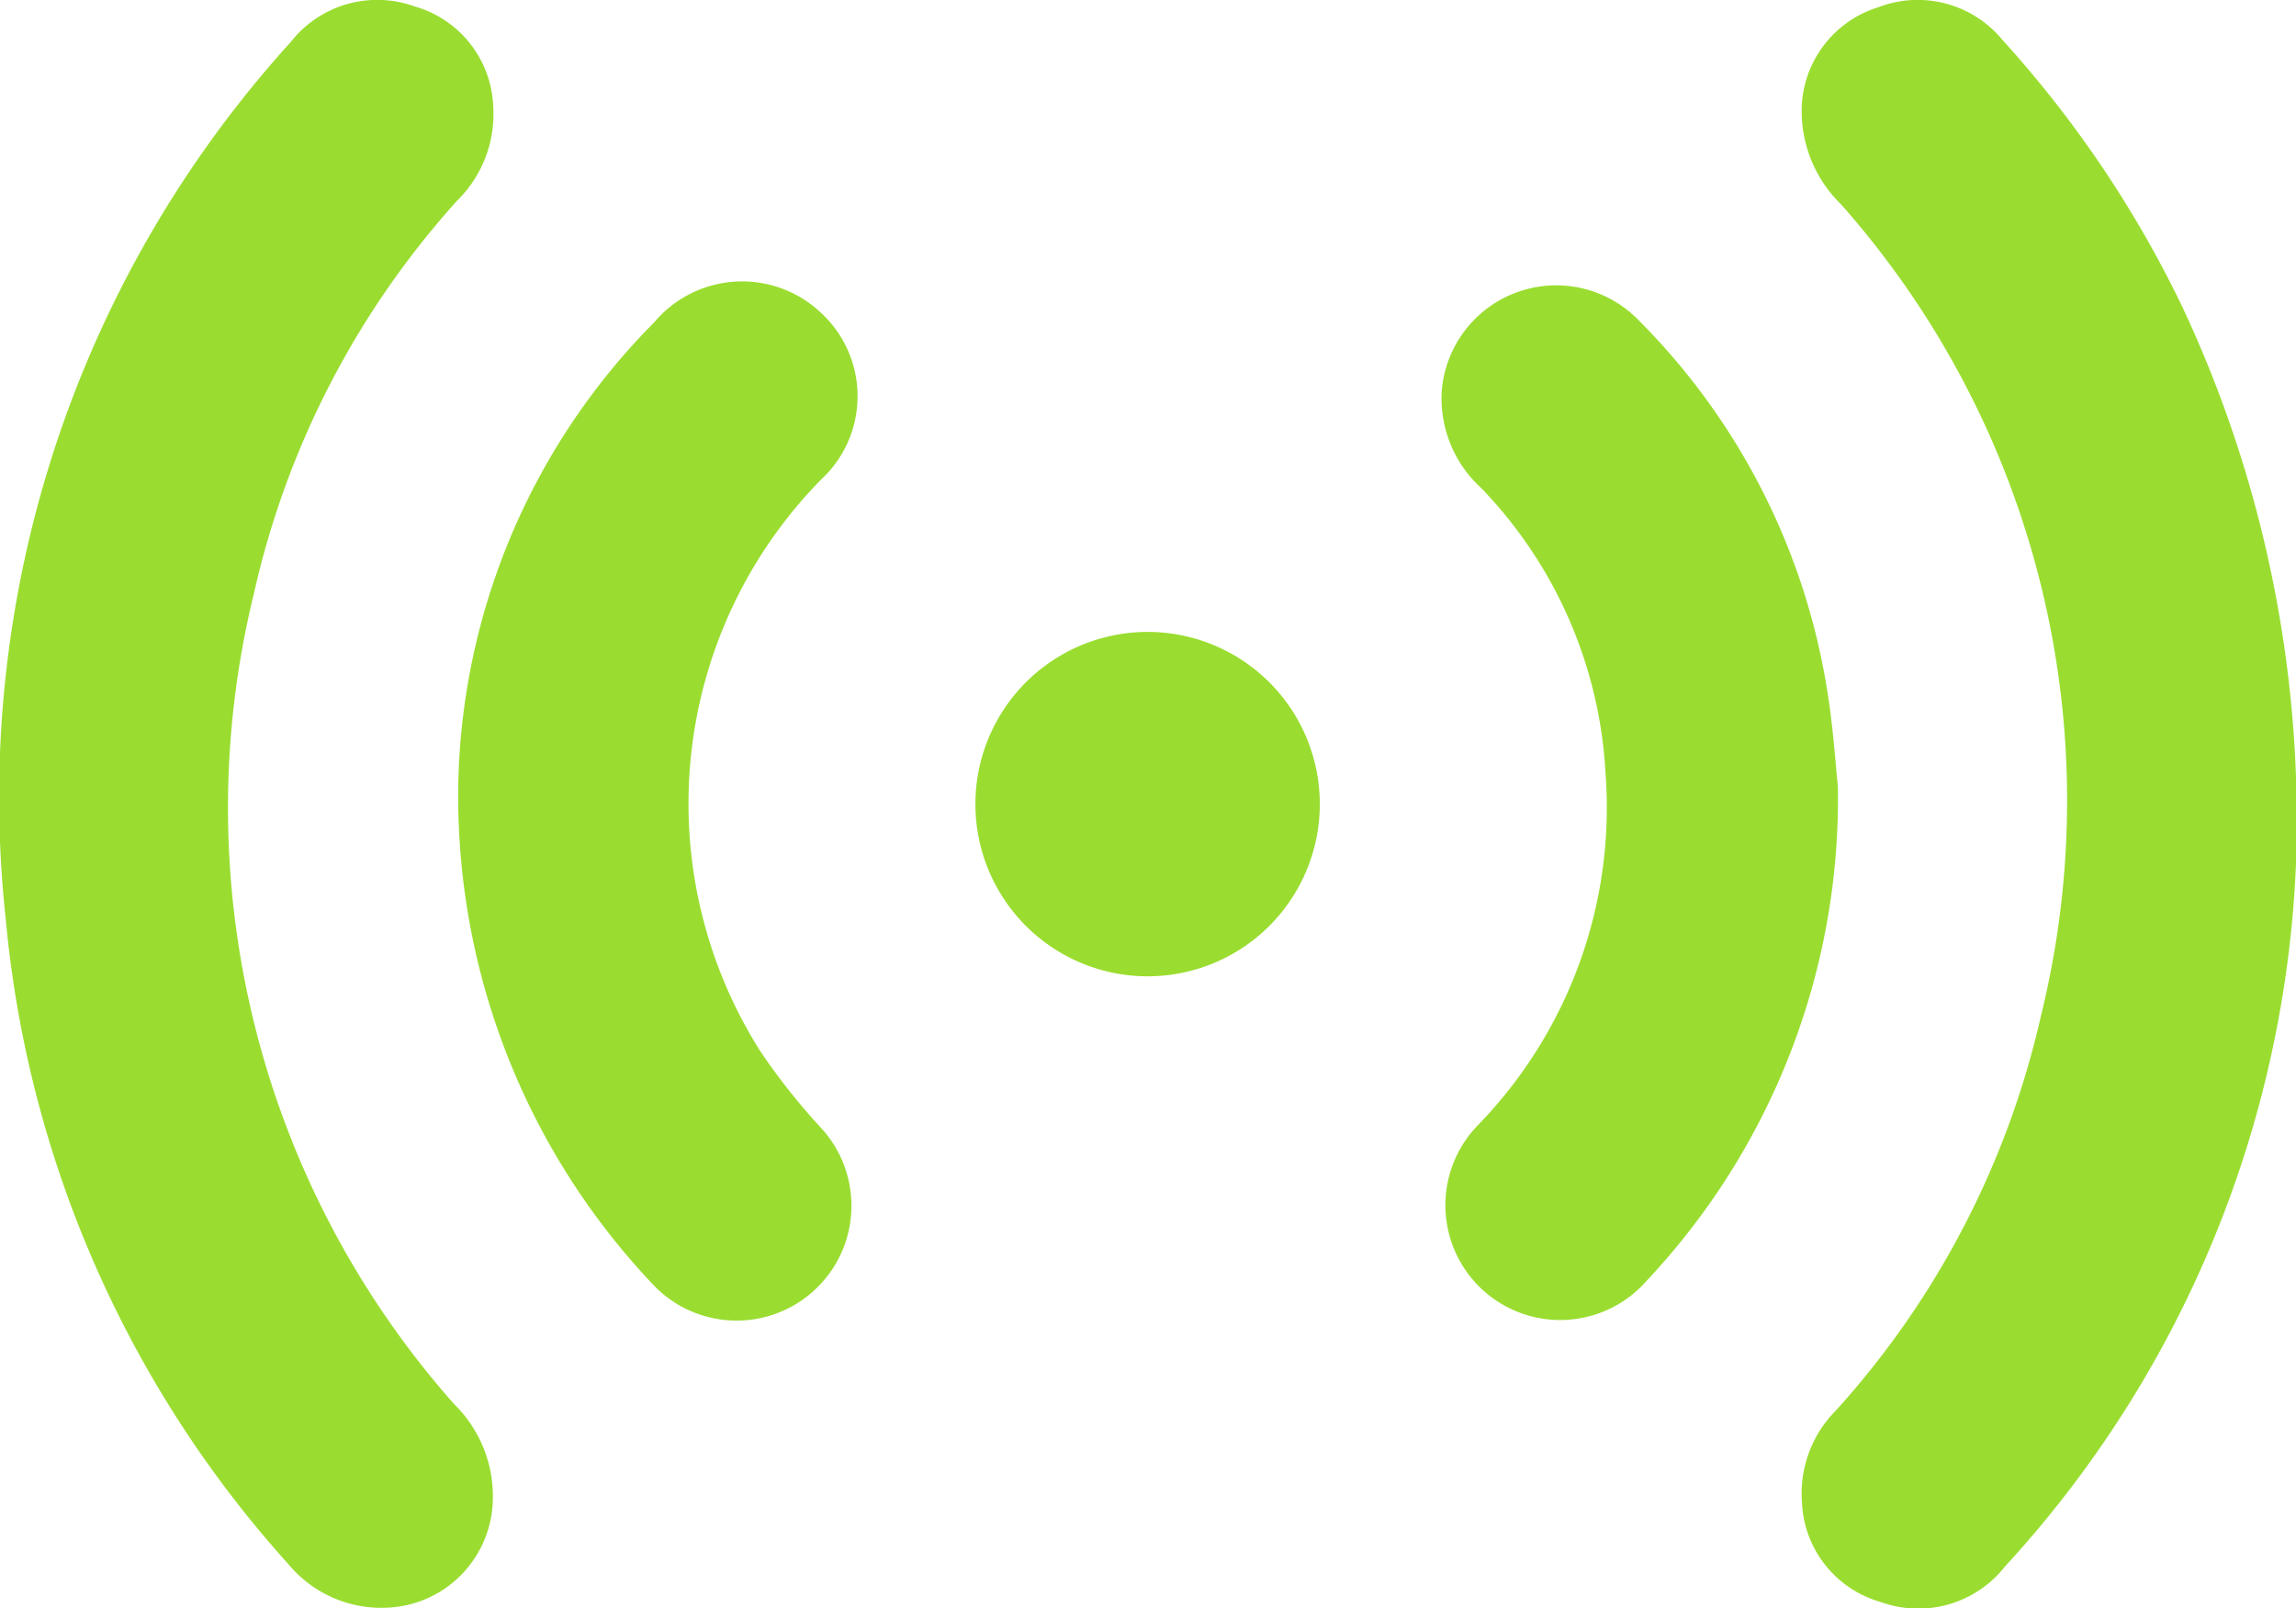 <svg xmlns="http://www.w3.org/2000/svg" xmlns:xlink="http://www.w3.org/1999/xlink" width="24" height="16.813" viewBox="0 0 24 16.813">
  <defs>
    <clipPath id="clip-path">
      <rect id="Retângulo_73" data-name="Retângulo 73" width="24" height="16.813" fill="#9add30"/>
    </clipPath>
  </defs>
  <g id="Grupo_78" data-name="Grupo 78" clip-path="url(#clip-path)">
    <path id="Caminho_22" data-name="Caminho 22" d="M255.6,9.024a11.553,11.553,0,0,1-3.044,7.353,1.152,1.152,0,0,1-1.3.368,1.132,1.132,0,0,1-.82-1.036,1.235,1.235,0,0,1,.359-.97,9.151,9.151,0,0,0,2.139-4.121,9.4,9.4,0,0,0-2.088-8.481,1.364,1.364,0,0,1-.413-1.009,1.136,1.136,0,0,1,.8-1.053,1.147,1.147,0,0,1,1.3.343A11.669,11.669,0,0,1,254.4,3.182a12.627,12.627,0,0,1,1.2,5.842" transform="translate(-231.6 0.001)" fill="#9add30"/>
    <path id="Caminho_23" data-name="Caminho 23" d="M4.056,16.82a1.262,1.262,0,0,1-1.039-.452A11.659,11.659,0,0,1,.059,9.611,11.748,11.748,0,0,1,3.041.451,1.148,1.148,0,0,1,4.336.082a1.13,1.13,0,0,1,.819,1.036,1.267,1.267,0,0,1-.376.993,9.094,9.094,0,0,0-2.123,4.1,9.4,9.4,0,0,0,2.09,8.48,1.349,1.349,0,0,1,.4,1.093A1.152,1.152,0,0,1,4.056,16.82" transform="translate(0 -0.014)" fill="#9add30"/>
    <path id="Caminho_24" data-name="Caminho 24" d="M63.736,44.274a7.047,7.047,0,0,1,2.046-4.729,1.2,1.2,0,0,1,1.733-.108,1.186,1.186,0,0,1,.01,1.753,4.835,4.835,0,0,0-.632,5.979,6.779,6.779,0,0,0,.627.792A1.2,1.2,0,1,1,65.765,49.6a7.419,7.419,0,0,1-2.029-5.331" transform="translate(-58.943 -36.176)" fill="#9add30"/>
    <path id="Caminho_25" data-name="Caminho 25" d="M204.287,44.759a7.363,7.363,0,0,1-2,5.146,1.2,1.2,0,1,1-1.768-1.622,4.767,4.767,0,0,0,1.338-3.692,4.652,4.652,0,0,0-1.3-2.974,1.27,1.27,0,0,1-.412-1.005,1.2,1.2,0,0,1,2.046-.761,7.039,7.039,0,0,1,1.971,3.806c.074.423.1.855.126,1.1" transform="translate(-185.075 -36.516)" fill="#9add30"/>
    <path id="Caminho_26" data-name="Caminho 26" d="M137.386,87.848a1.8,1.8,0,1,1-1.794,1.814,1.8,1.8,0,0,1,1.794-1.814" transform="translate(-125.396 -81.242)" fill="#9add30"/>
  </g>
</svg>

